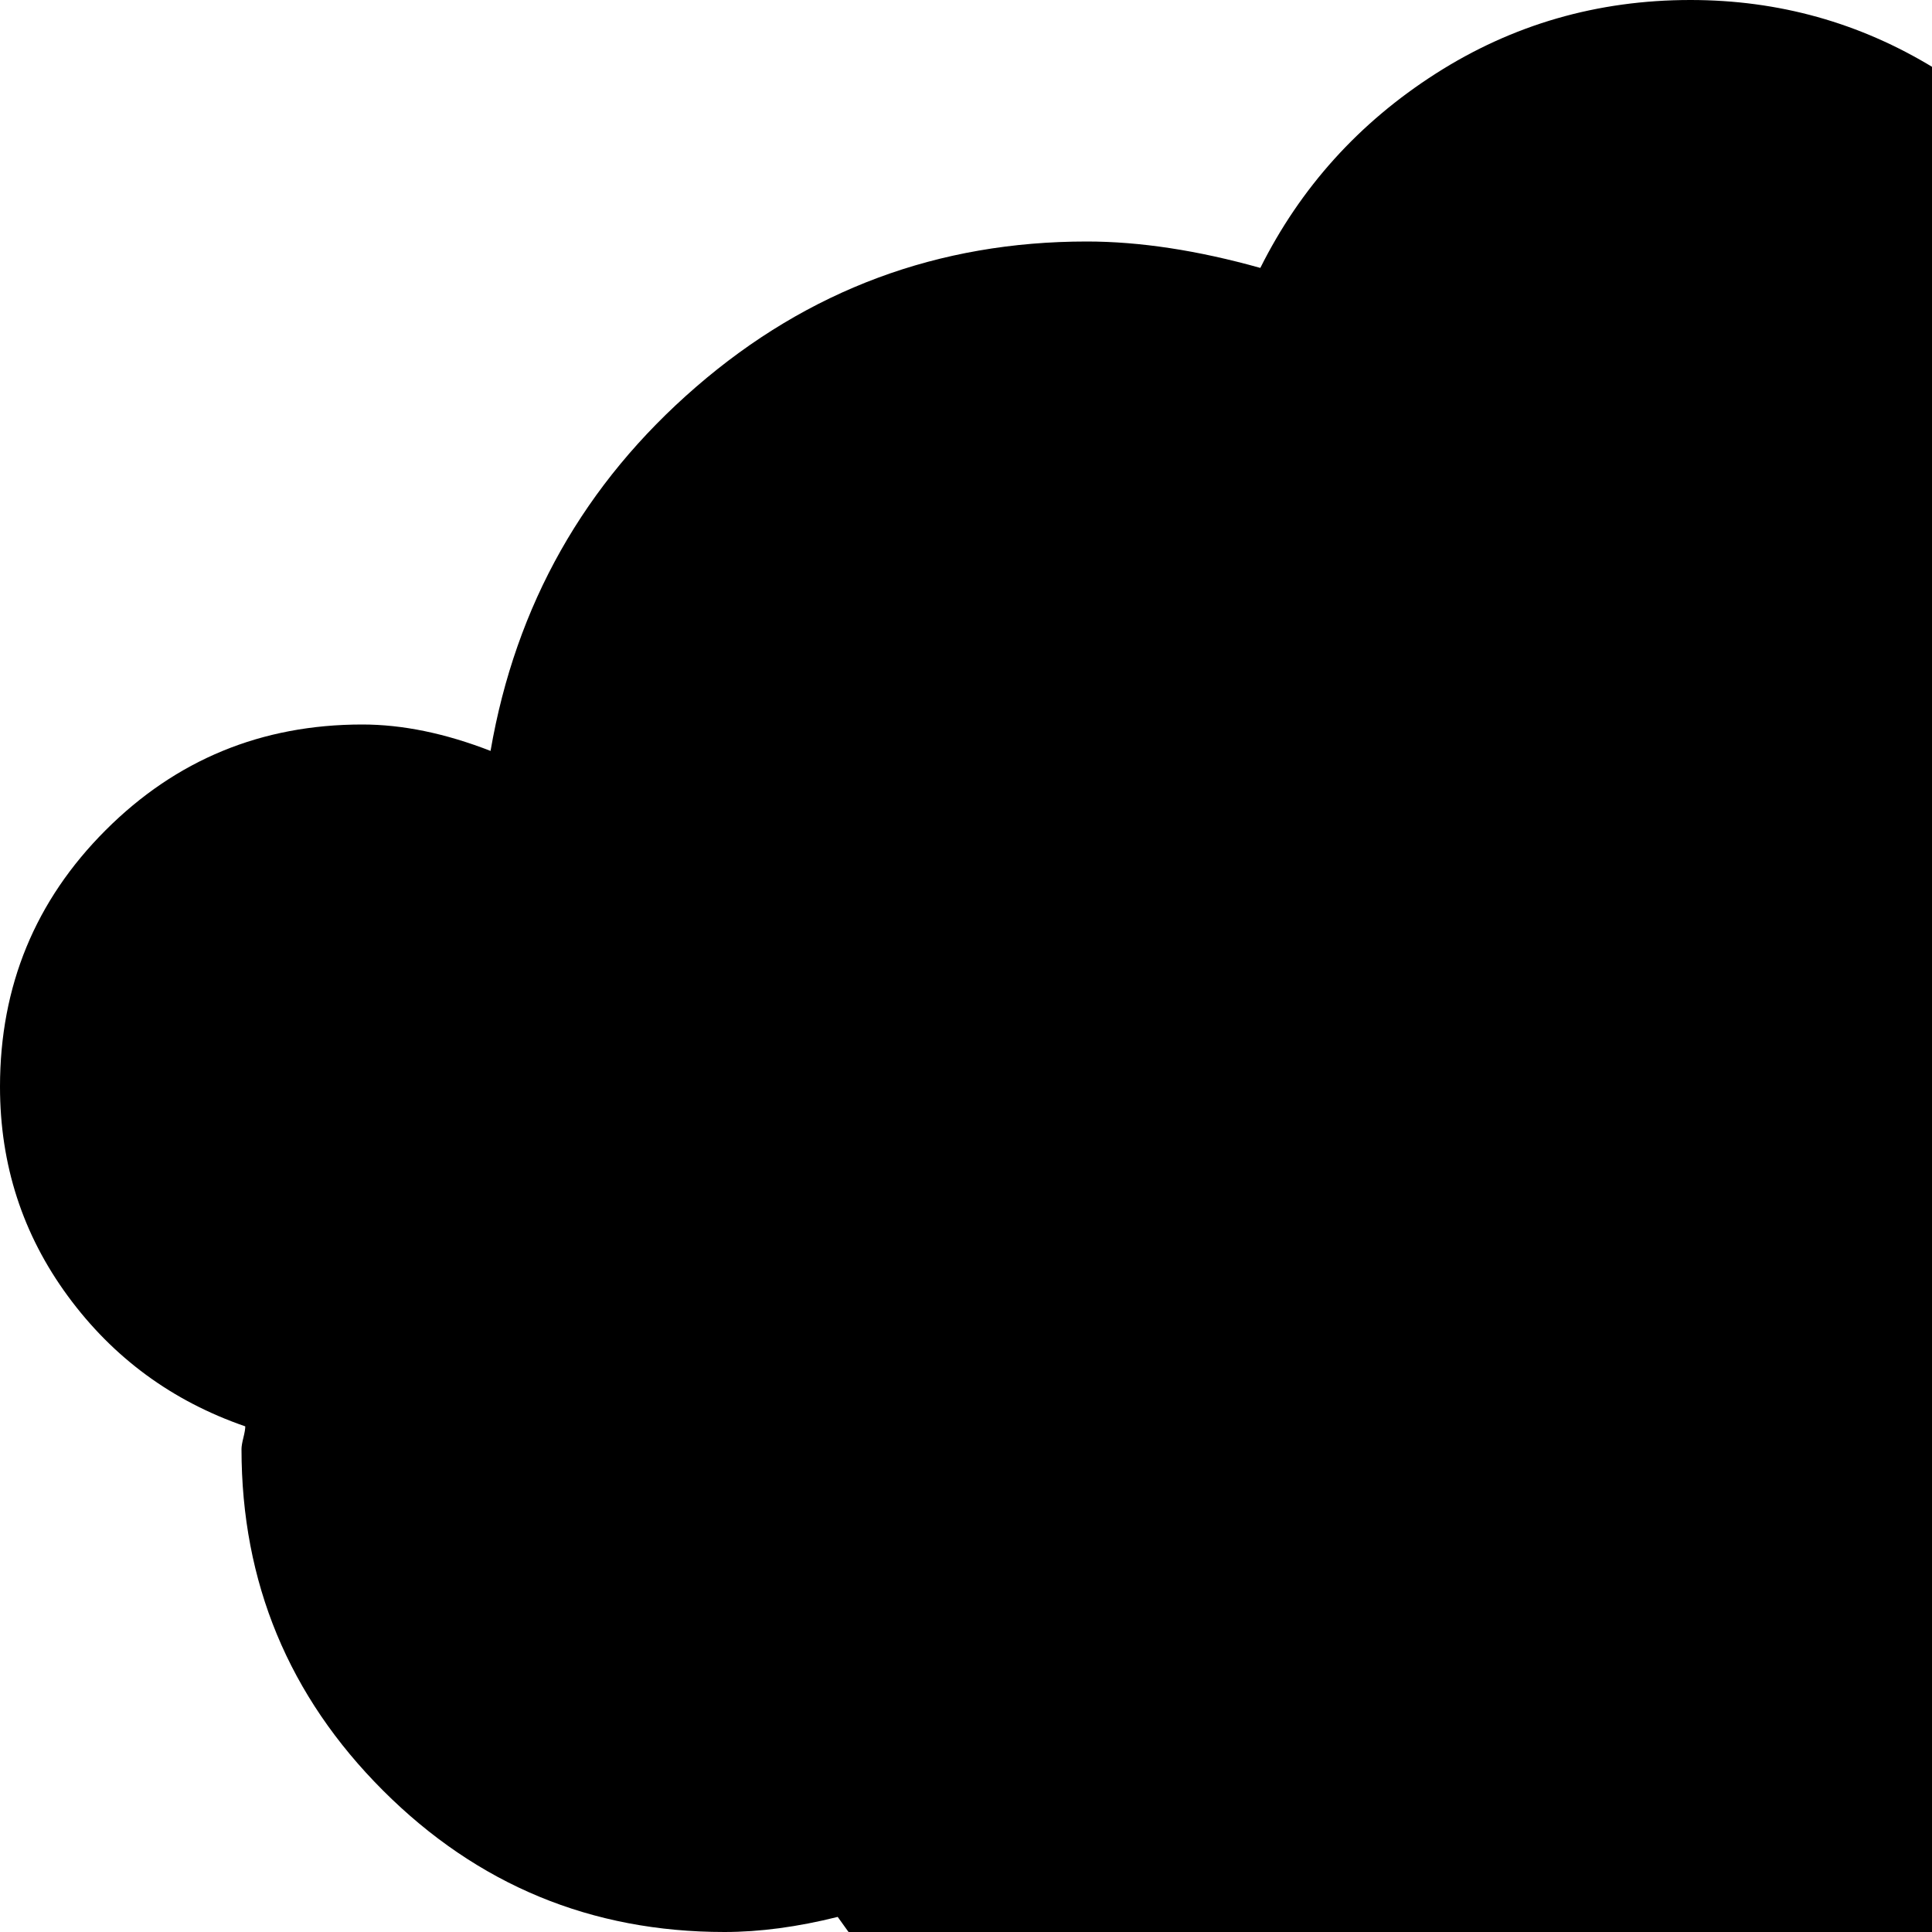 <svg xmlns="http://www.w3.org/2000/svg" version="1.1" viewBox="0 0 512 512" fill="currentColor"><path fill="currentColor" d="M896 384q0 53-37.5 90.5T768 512q-14 0-30-4q-22 32-56 50t-74 18q-21 0-46-7q-22 31-36 69.5T512 704v128q0 53 21 122.5t43 69.5H320q22 0 43-69.5T384 832V704q0-26-13-62t-33-67q-74-7-116-67q-16 4-30 4q-53 0-90.5-37.5T64 384q0-1 .5-3t.5-3q-29-10-47-34.5T0 288q0-40 28-68t68-28q16 0 34 7q10-58 54.5-96.5T288 64q21 0 46 7q16-32 46.5-51.5T448 0q35 0 64.5 18T559 66q39 3 70 23q34-25 75-25q53 0 90.5 37.5T832 192q0 39-22 72q38 13 62 46t24 74"/></svg>